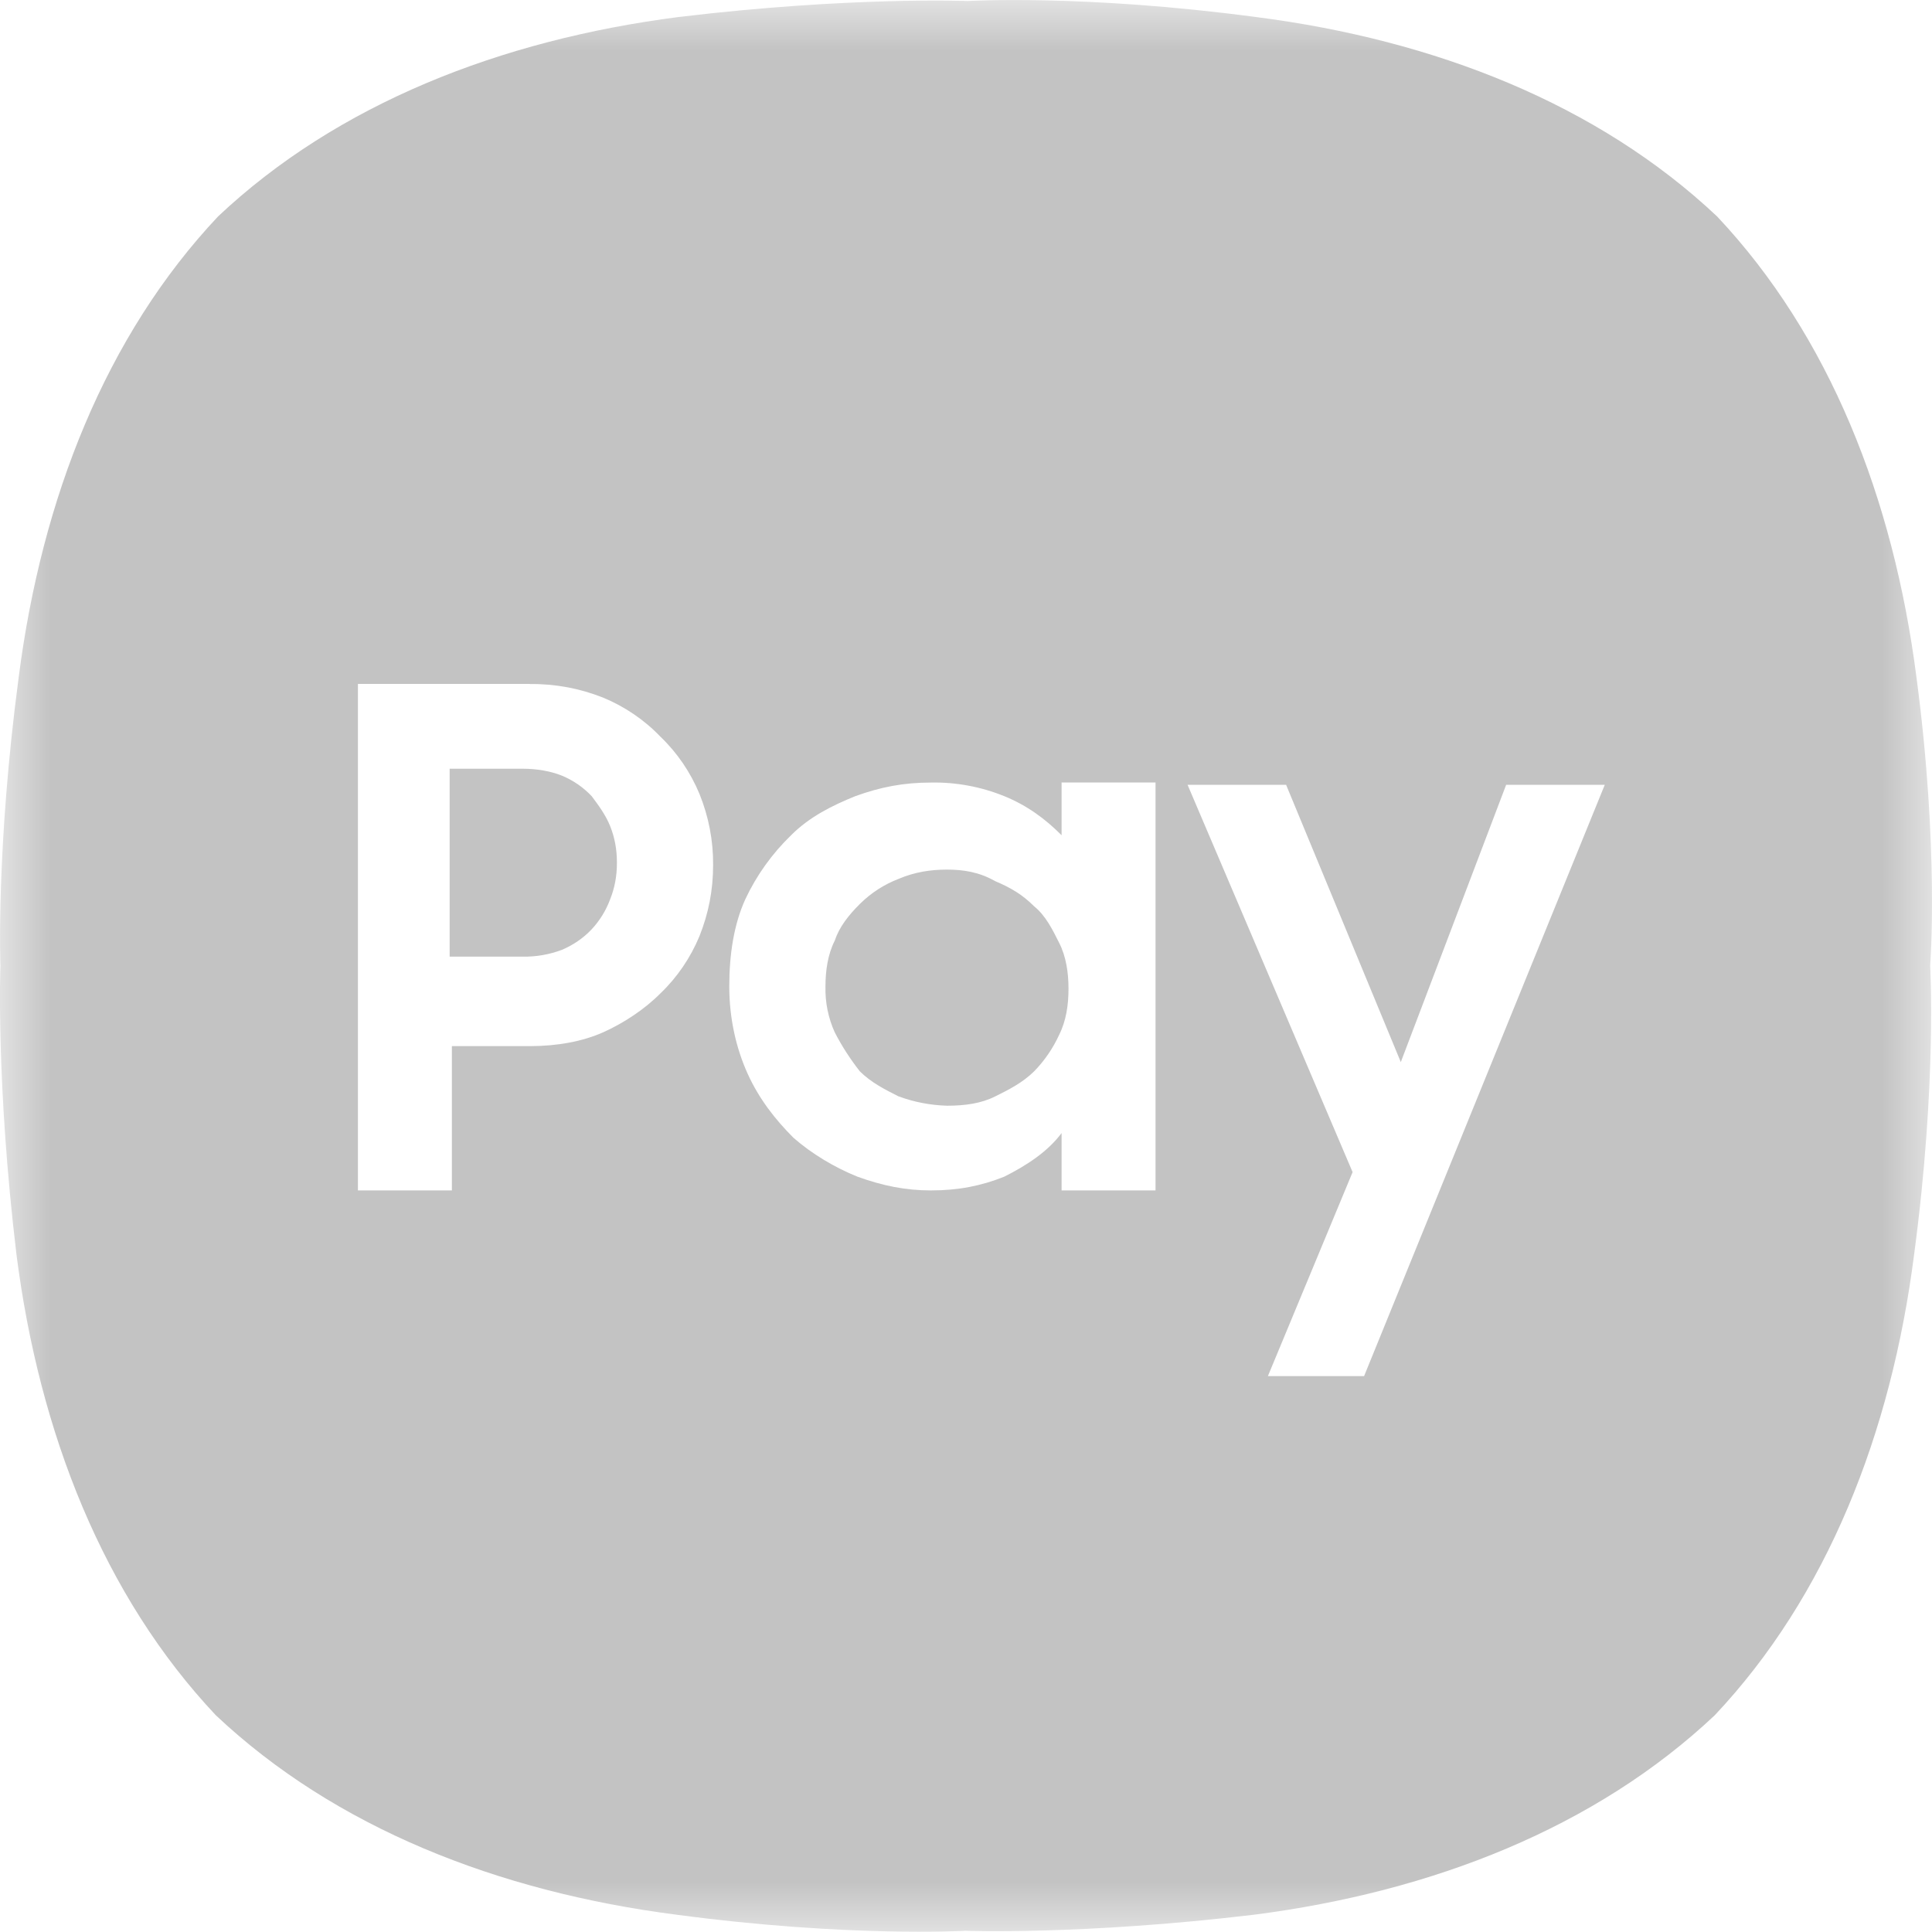<svg width="19" height="19" viewBox="0 0 19 19" fill="none" xmlns="http://www.w3.org/2000/svg">
<mask id="mask0_21_558" style="mask-type:luminance" maskUnits="userSpaceOnUse" x="0" y="0" width="19" height="19">
<path d="M0 0H19V19H0V0Z" fill="white"/>
</mask>
<g mask="url(#mask0_21_558)">
<path fill-rule="evenodd" clip-rule="evenodd" d="M16.886 2.128C17.99 3.3 18.621 4.9 18.847 6.659C19.072 8.349 18.982 9.498 18.982 9.498C18.982 9.498 19.05 10.648 18.824 12.338C18.599 14.096 17.968 15.697 16.863 16.869C15.691 17.973 14.091 18.604 12.333 18.83C10.642 19.032 9.493 18.988 9.493 18.988C9.493 18.988 8.344 19.055 6.653 18.83C4.895 18.604 3.295 17.973 2.123 16.869C1.019 15.697 0.387 14.096 0.162 12.338C-0.041 10.648 0.004 9.498 0.004 9.498C0.004 9.498 -0.041 8.349 0.184 6.659C0.41 4.9 1.041 3.3 2.145 2.128C3.317 1.024 4.918 0.393 6.676 0.167C8.366 -0.036 9.516 0.01 9.516 0.01C9.516 0.01 10.665 -0.058 12.355 0.168C14.113 0.393 15.714 1.024 16.886 2.128ZM5.211 6.726H3.52V11.707H4.444V10.288H5.211C5.481 10.288 5.729 10.242 5.932 10.152C6.134 10.061 6.338 9.927 6.495 9.769C6.661 9.61 6.791 9.418 6.879 9.206C6.969 8.98 7.013 8.754 7.013 8.506C7.015 8.267 6.969 8.03 6.879 7.808C6.791 7.596 6.661 7.404 6.495 7.245C6.336 7.079 6.144 6.949 5.932 6.861C5.703 6.77 5.458 6.724 5.211 6.727L5.211 6.726ZM4.422 9.408V7.56H5.142C5.279 7.56 5.413 7.583 5.526 7.628C5.637 7.674 5.737 7.743 5.819 7.83C5.887 7.921 5.954 8.011 6 8.123C6.045 8.237 6.067 8.349 6.067 8.484C6.067 8.619 6.045 8.732 6 8.845C5.959 8.956 5.896 9.057 5.815 9.143C5.734 9.228 5.635 9.295 5.526 9.341C5.404 9.387 5.274 9.41 5.143 9.408H4.422ZM8.433 11.572C8.682 11.662 8.907 11.707 9.155 11.707C9.425 11.707 9.651 11.662 9.876 11.572C10.101 11.459 10.305 11.324 10.44 11.143V11.707H11.364V7.695H10.44V8.214C10.282 8.055 10.101 7.921 9.877 7.83C9.648 7.737 9.402 7.691 9.155 7.696C8.885 7.696 8.659 7.74 8.411 7.83C8.186 7.921 7.96 8.033 7.78 8.214C7.593 8.395 7.44 8.608 7.329 8.845C7.217 9.092 7.172 9.386 7.172 9.701C7.172 10.017 7.24 10.31 7.352 10.558C7.464 10.806 7.623 11.009 7.803 11.189C7.983 11.347 8.209 11.482 8.433 11.572ZM9.786 10.783C9.651 10.851 9.493 10.874 9.313 10.874C9.151 10.869 8.991 10.839 8.84 10.783L8.836 10.782C8.702 10.714 8.568 10.647 8.456 10.536C8.362 10.416 8.279 10.288 8.209 10.152C8.145 10.011 8.114 9.856 8.118 9.701C8.118 9.544 8.141 9.386 8.209 9.251C8.254 9.116 8.343 9.003 8.456 8.89C8.566 8.781 8.696 8.697 8.84 8.642C8.998 8.575 9.155 8.552 9.313 8.552C9.471 8.552 9.628 8.575 9.786 8.665C9.944 8.732 10.056 8.799 10.17 8.913C10.282 9.003 10.349 9.138 10.417 9.274C10.485 9.408 10.508 9.567 10.508 9.724C10.508 9.882 10.485 10.039 10.417 10.175C10.356 10.309 10.272 10.431 10.17 10.536C10.056 10.648 9.922 10.716 9.786 10.783ZM13.776 10.445L12.648 7.718H11.679L13.302 11.527L12.469 13.533H13.415L15.782 7.718H14.812L13.776 10.445Z" fill="#C3C3C3"/>
</g>
</svg>
